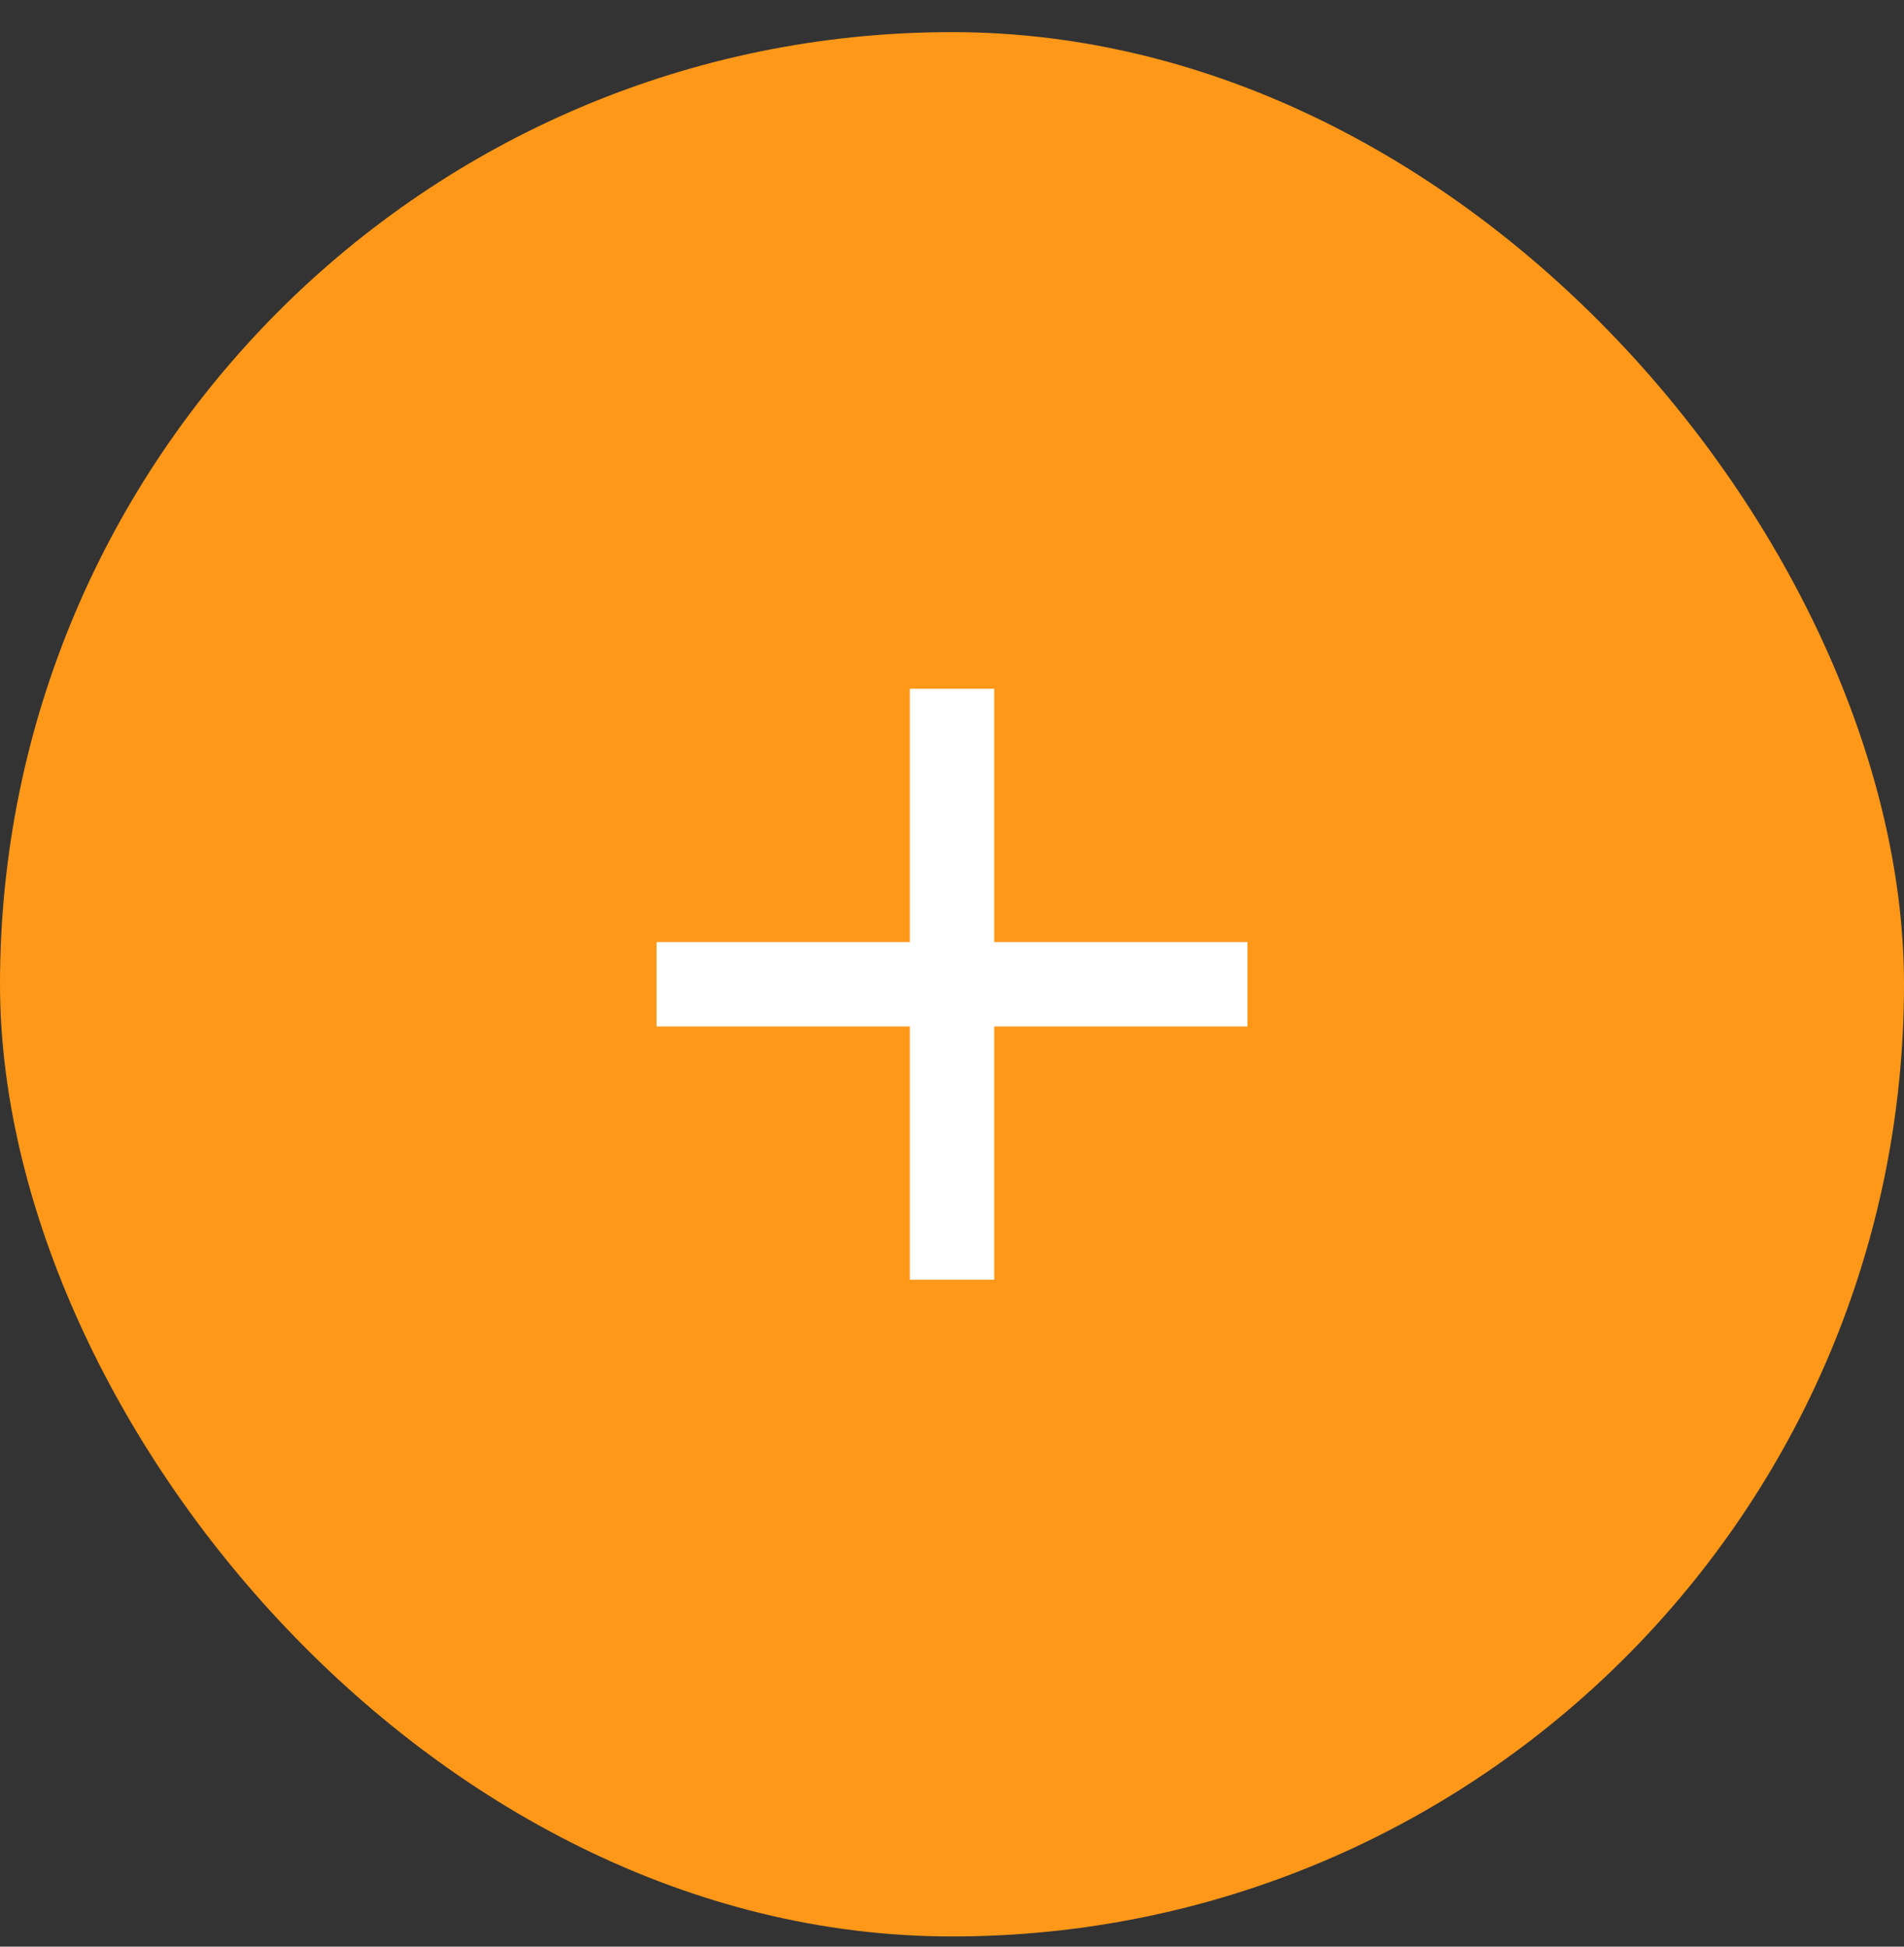 <svg width="45" height="46" viewBox="0 0 45 46" fill="none" xmlns="http://www.w3.org/2000/svg">
<rect x="0" y="0" width="45" height="46" fill="#333333" stroke="none"/>
<rect y="0.759" width="45" height="45" rx="22.5" fill="#FF9819"/>
<path d="M29.483 24.256H23.498V30.241H21.503V24.256H15.518V22.261H21.503V16.276H23.498V22.261H29.483V24.256Z" fill="white"/>
</svg>
